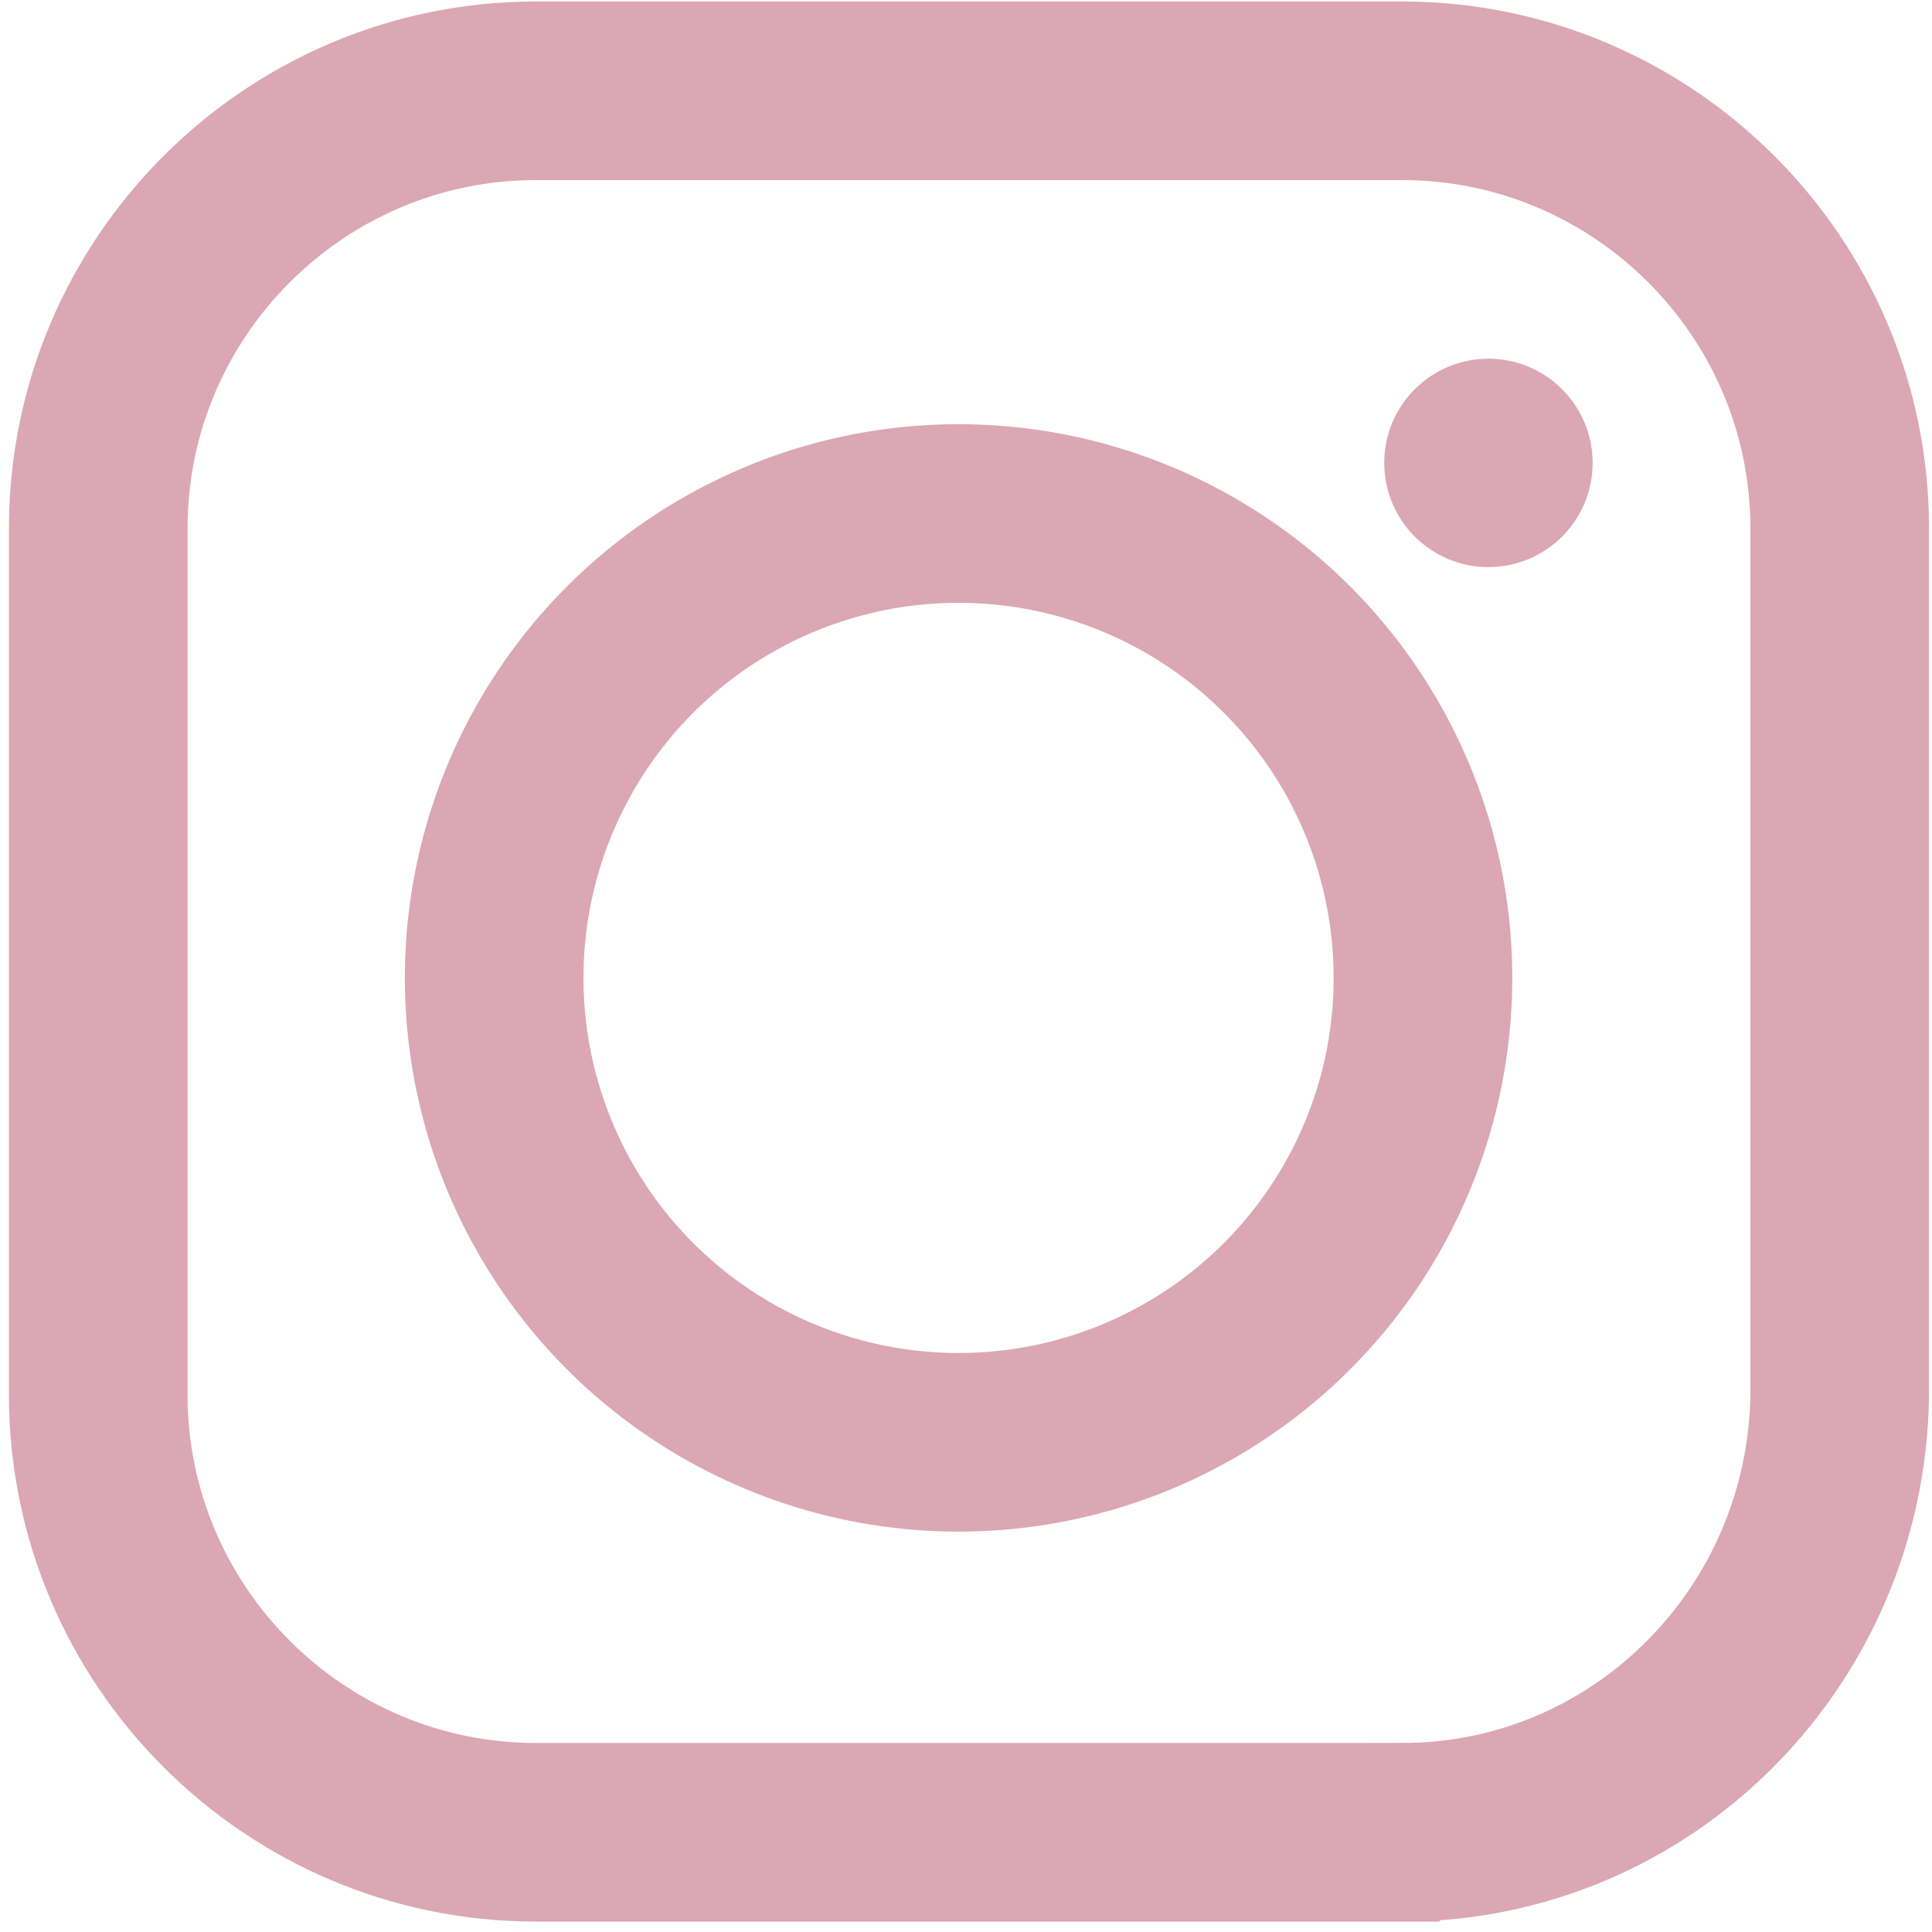 <svg xmlns="http://www.w3.org/2000/svg" viewBox="0 0 64.9 64.4" width="65" height="65"><style><![CDATA[.A,.B{stroke:#dba7b4;stroke-miterlimit:10}.A{stroke-width:6;fill:none}]]></style><path d="M47.1 61.3H18c-8.1 0-14.7-6.6-14.7-14.7V17.5C3.3 9.4 9.9 2.8 18 2.8h29.1c8.1 0 14.7 6.6 14.7 14.7v29.1c-.1 8.1-6.6 14.7-14.7 14.7z" class="A"/><circle cx="32.2" cy="32.6" r="15.6" class="A"/><circle cx="50" cy="15.3" r="3" class="B" fill="#dba7b4"/></svg>
